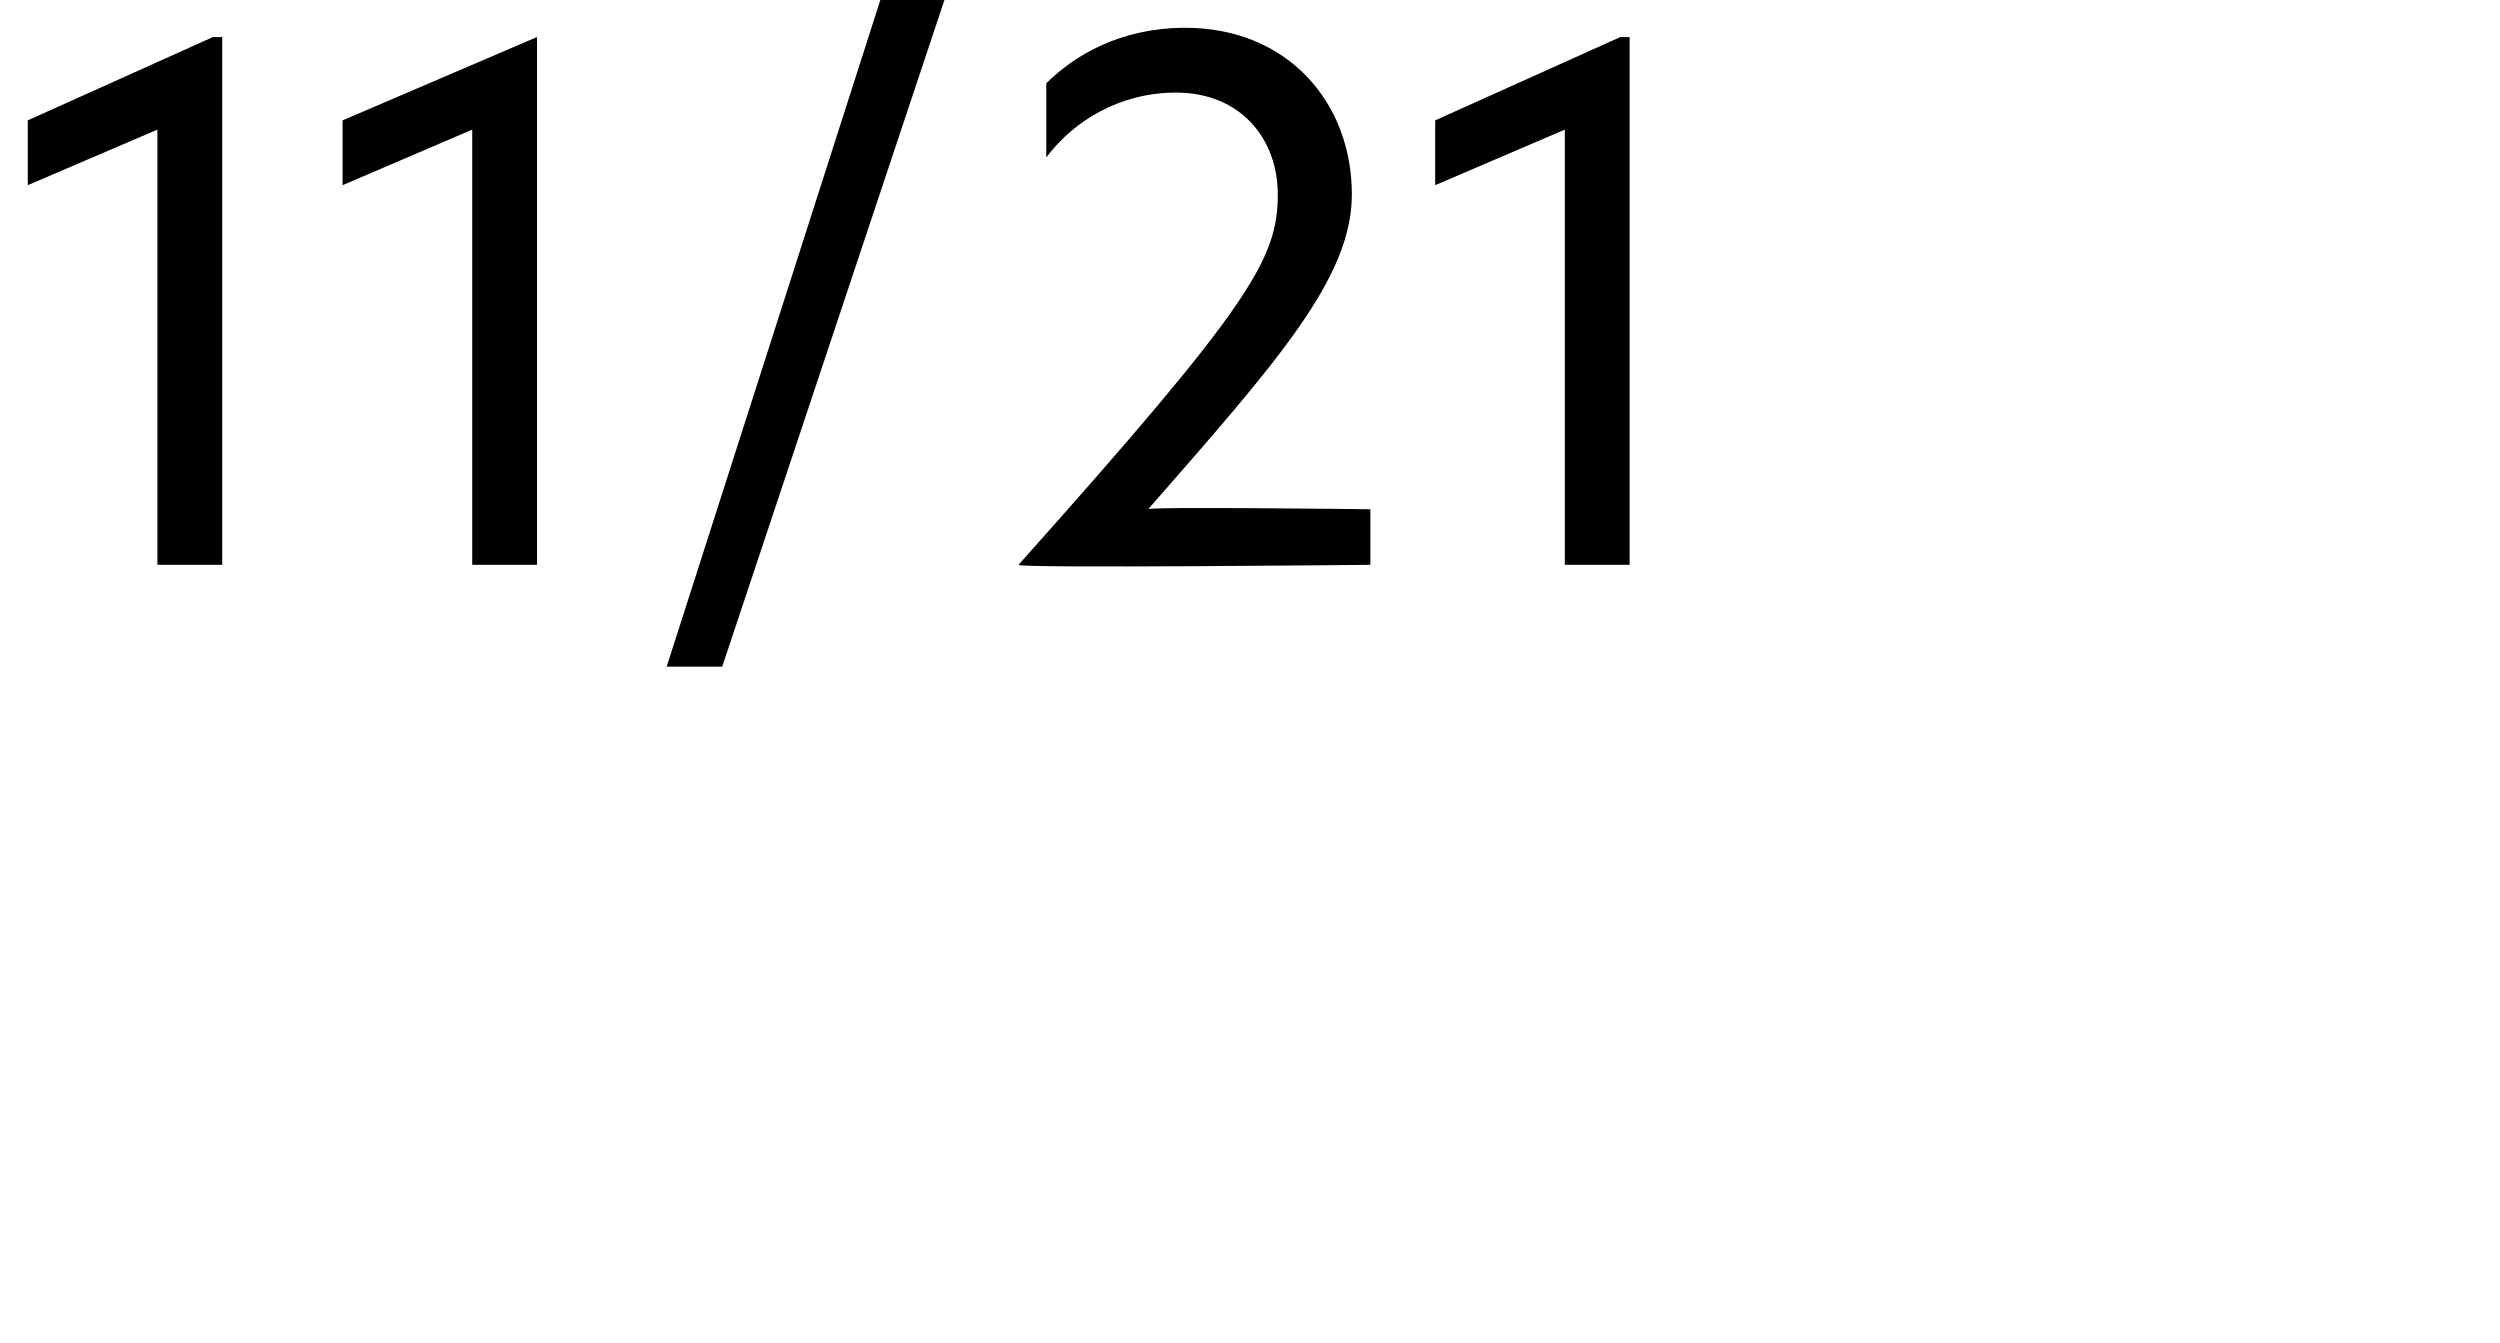 <?xml version="1.0" standalone="no"?>
<!DOCTYPE svg PUBLIC "-//W3C//DTD SVG 1.1//EN" "http://www.w3.org/Graphics/SVG/1.1/DTD/svg11.dtd">
<svg xmlns="http://www.w3.org/2000/svg" version="1.1" width="27px" height="14.5px" viewBox="0 0 27 14.5">
  <desc>11 21</desc>
  <defs/>
  <g id="Polygon17874">
    <path d="M 1.7 1.4 L 0.3 2 L 0.3 1.3 L 2.3 0.4 L 2.4 0.4 L 2.4 6.1 L 1.7 6.1 L 1.7 1.4 Z M 5.1 1.4 L 3.7 2 L 3.7 1.3 L 5.8 0.4 L 5.8 0.4 L 5.8 6.1 L 5.1 6.1 L 5.1 1.4 Z M 9.7 -0.6 L 10.4 -0.6 L 7.8 7.2 L 7.2 7.2 L 9.7 -0.6 Z M 13.8 2.1 C 13.8 1.5 13.4 1 12.7 1 C 12.1 1 11.6 1.3 11.3 1.7 C 11.3 1.7 11.3 0.9 11.3 0.9 C 11.6 0.6 12.1 0.3 12.8 0.3 C 13.9 0.3 14.6 1.1 14.6 2.1 C 14.6 3 13.8 3.9 12.4 5.5 C 12.37 5.47 14.8 5.5 14.8 5.5 L 14.8 6.1 C 14.8 6.1 10.97 6.14 11 6.1 C 13.5 3.3 13.8 2.8 13.8 2.1 Z M 16.9 1.4 L 15.5 2 L 15.5 1.3 L 17.5 0.4 L 17.6 0.4 L 17.6 6.1 L 16.9 6.1 L 16.9 1.4 Z " stroke="none" fill="#000"/>
  </g>
</svg>
